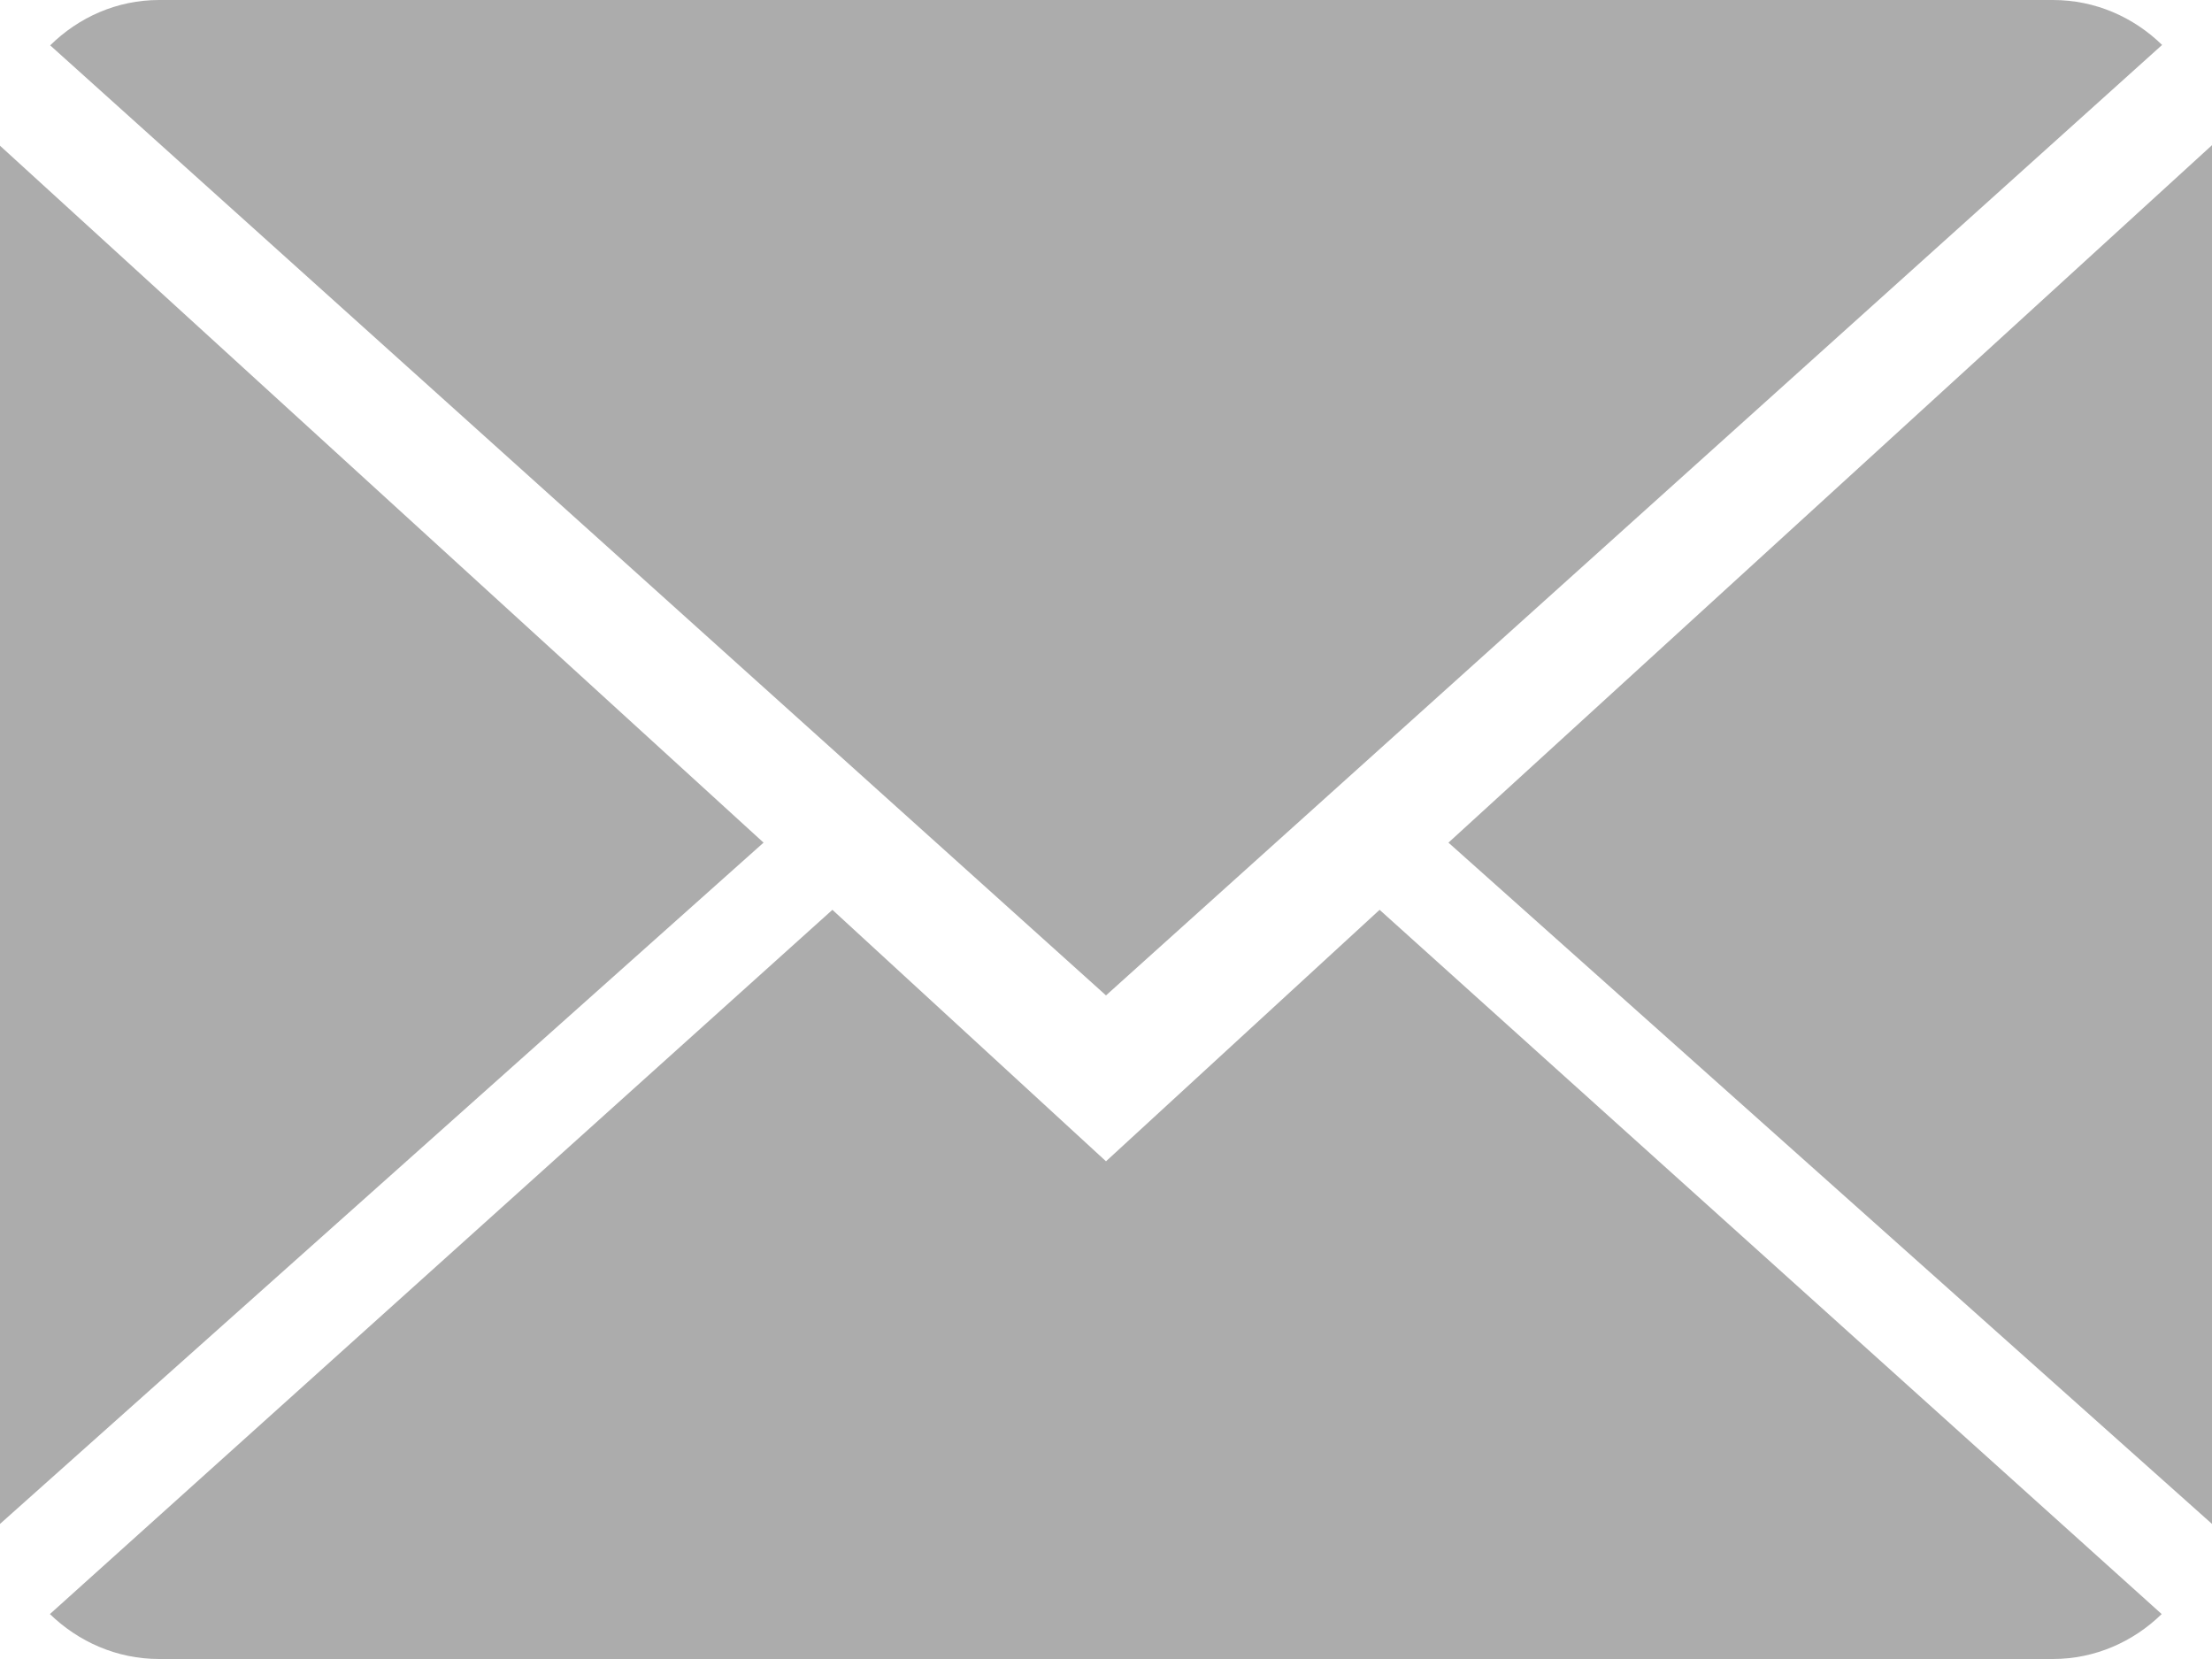 <svg width="16" height="12" viewBox="0 0 16 12" fill="none" xmlns="http://www.w3.org/2000/svg">
<path fill-rule="evenodd" clip-rule="evenodd" d="M14.849 0C15.156 0 15.433 0.124 15.639 0.325L8 7.2L0.363 0.328C0.569 0.125 0.846 0 1.151 0H14.849ZM6.021 6.581L8 8.4L9.979 6.581L15.636 11.675C15.431 11.875 15.154 12 14.849 12H1.151C0.845 12 0.567 11.875 0.361 11.675L6.021 6.581ZM0 1.054V11.023L5.523 6.095L0 1.054ZM16 11.023L10.477 6.095L16 1.05V11.023Z" fill="#ACACAC"/>
</svg>

